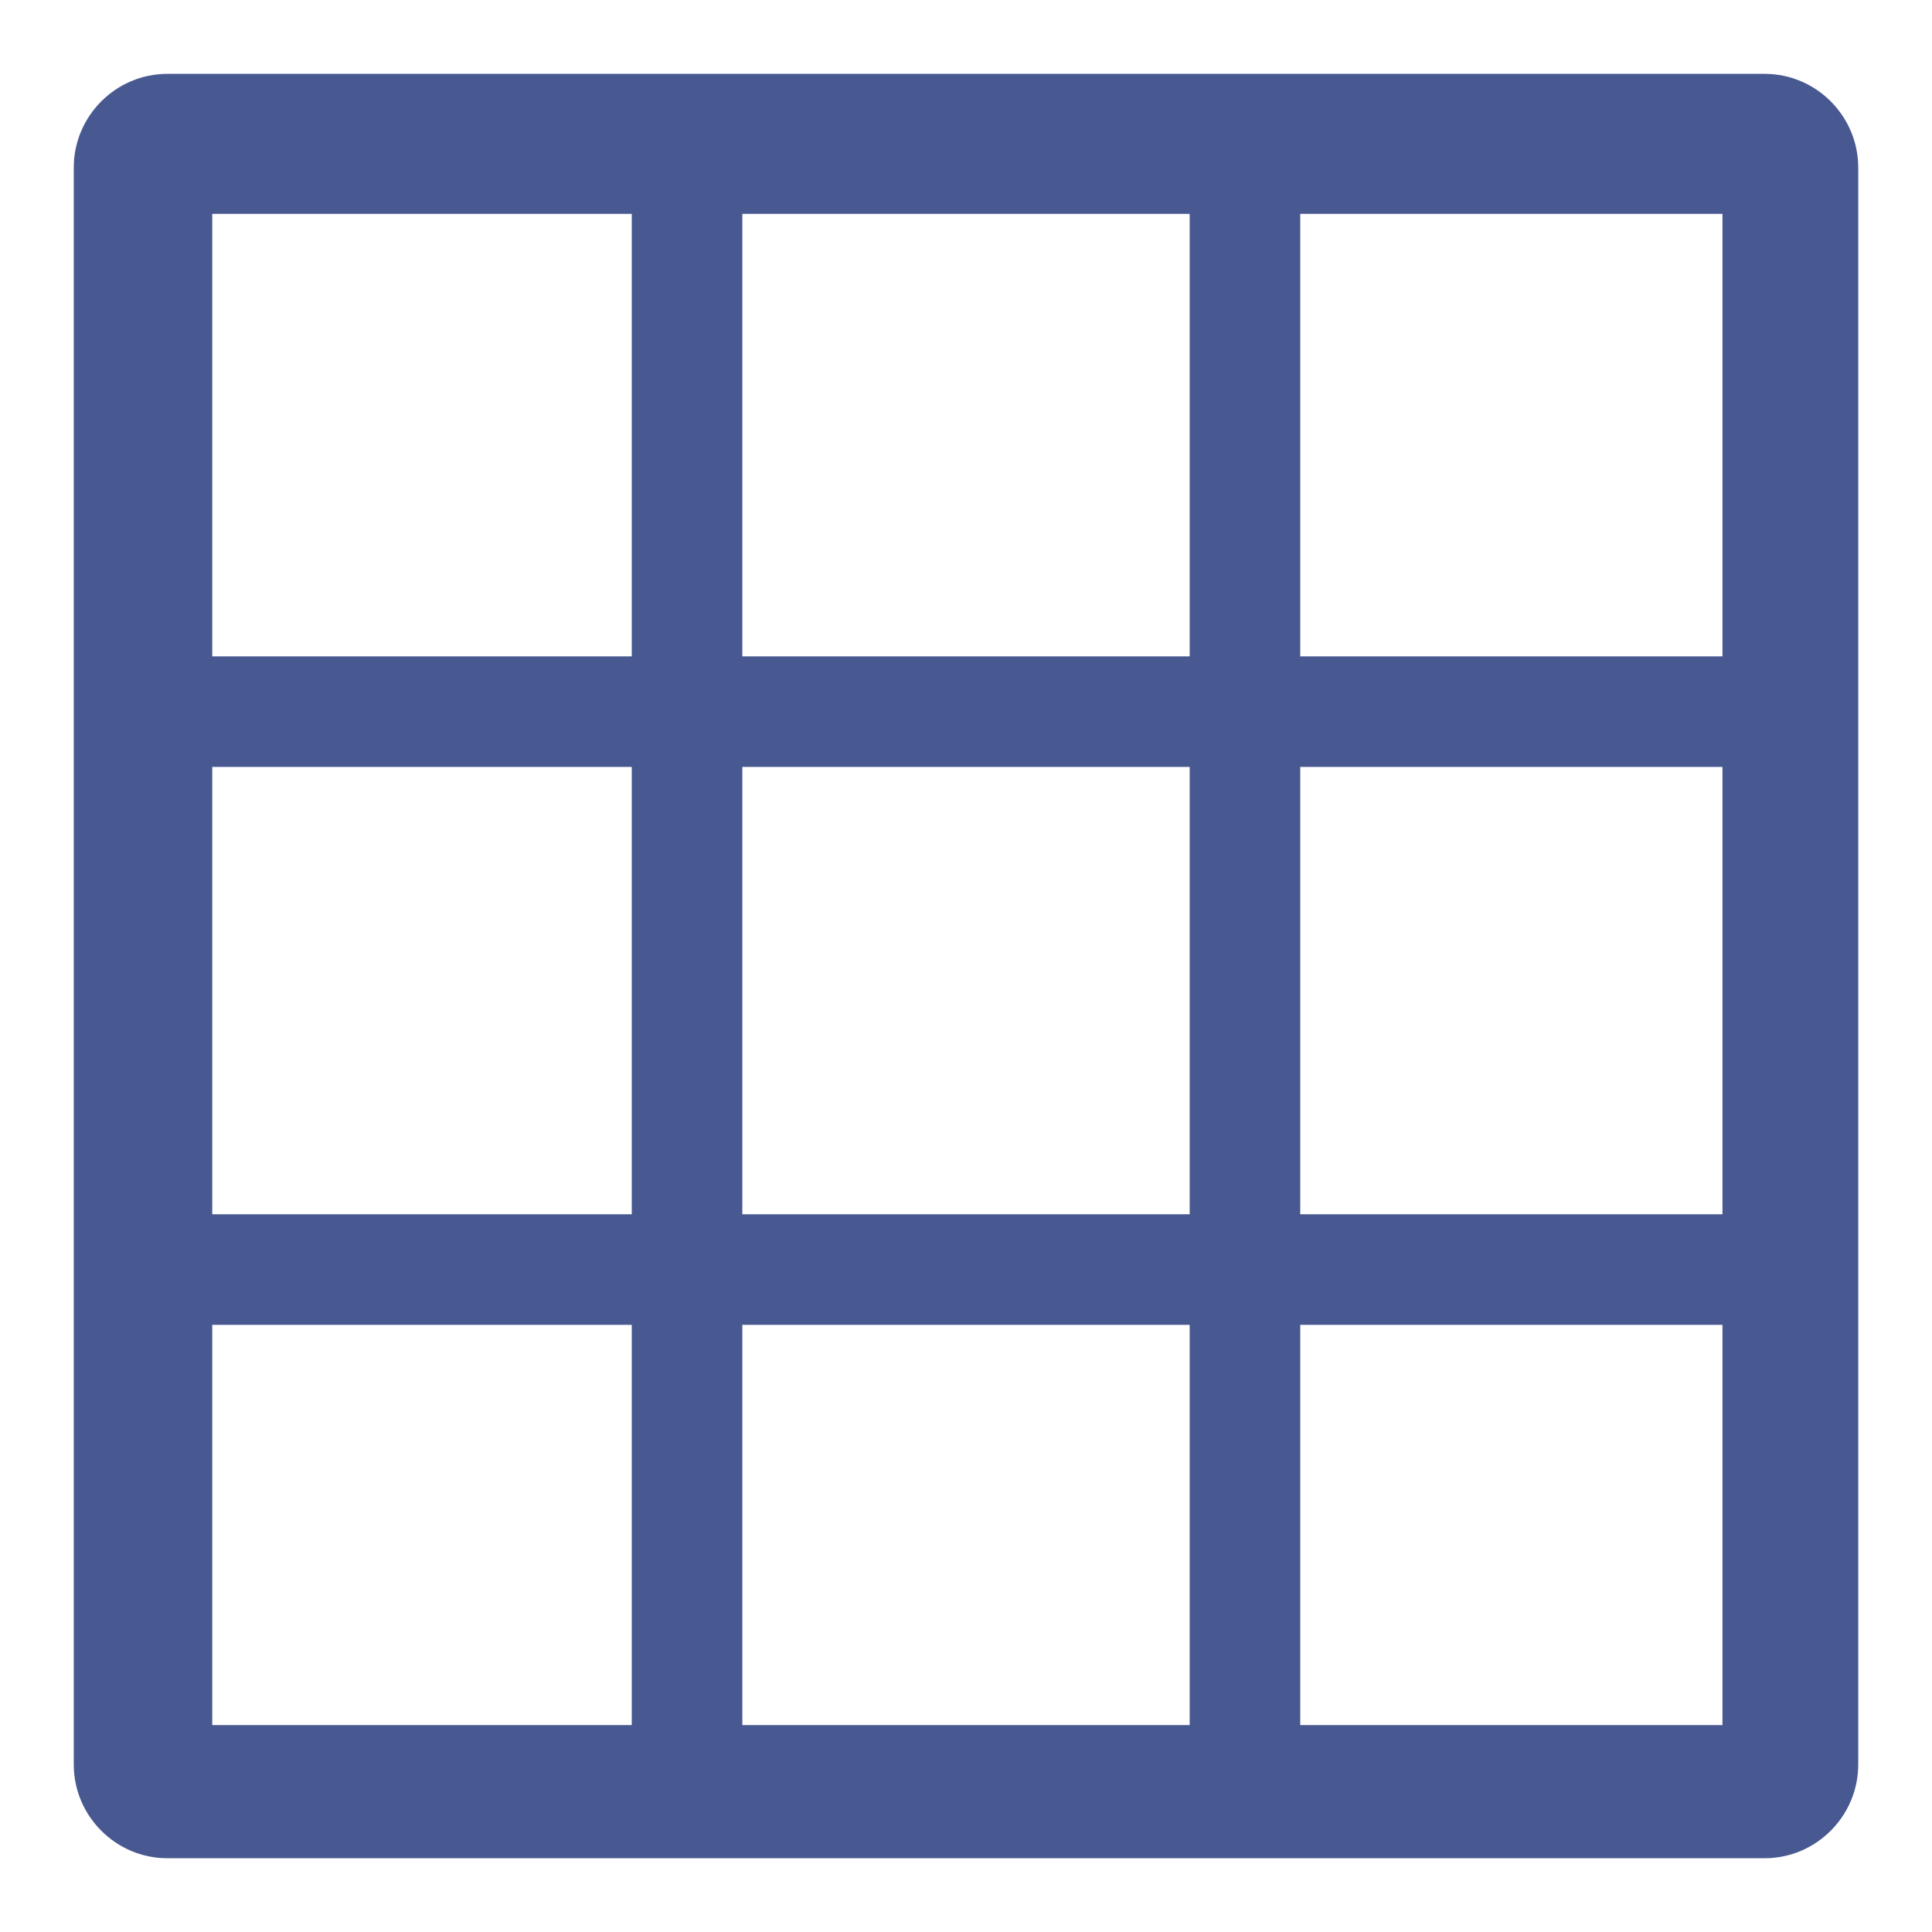 <?xml version="1.0" encoding="UTF-8"?>
<!DOCTYPE svg PUBLIC "-//W3C//DTD SVG 1.0//EN" "http://www.w3.org/TR/2001/REC-SVG-20010904/DTD/svg10.dtd">
<!-- Creator: CorelDRAW X6 -->
<svg xmlns="http://www.w3.org/2000/svg" xml:space="preserve" width="22px" height="22px" version="1.0" style="shape-rendering:geometricPrecision; text-rendering:geometricPrecision; image-rendering:optimizeQuality; fill-rule:evenodd; clip-rule:evenodd"
viewBox="0 0 22000 22000"
 xmlns:xlink="http://www.w3.org/1999/xlink">
 <defs>
  <style type="text/css">
   <![CDATA[
    .fil0 {fill:none}
    .fil1 {fill:#485891}
   ]]>
  </style>
 </defs>
 <g id="Слой_x0020_1">
  <g id="_432885704">
   <rect class="fil0" width="22000" height="22000"/>
   <path class="fil1" d="M1905 841l18190 0c585,0 1065,480 1065,1067l0 18185c0,587 -480,1067 -1065,1067l-18190 0c-585,0 -1065,-480 -1065,-1067l0 -18185c0,-587 480,-1067 1065,-1067zm512 6633l4777 0 0 -5039 -4777 0 0 5039zm6036 0l5094 0 0 -5039 -5094 0 0 5039zm6353 0l4808 0 0 -5039 -4808 0 0 5039zm4808 1259l-4808 0 0 5094 4808 0 0 -5094zm-6067 0l-5094 0 0 5094 5094 0 0 -5094zm-6353 0l-4777 0 0 5094 4777 0 0 -5094zm7612 6353l0 4558 4808 0 0 -4558 -4808 0zm-1259 4558l0 -4558 -5094 0 0 4558 5094 0zm-6353 -4558l-4777 0 0 4558 4777 0 0 -4558z"/>
  </g>
 </g>
</svg>
